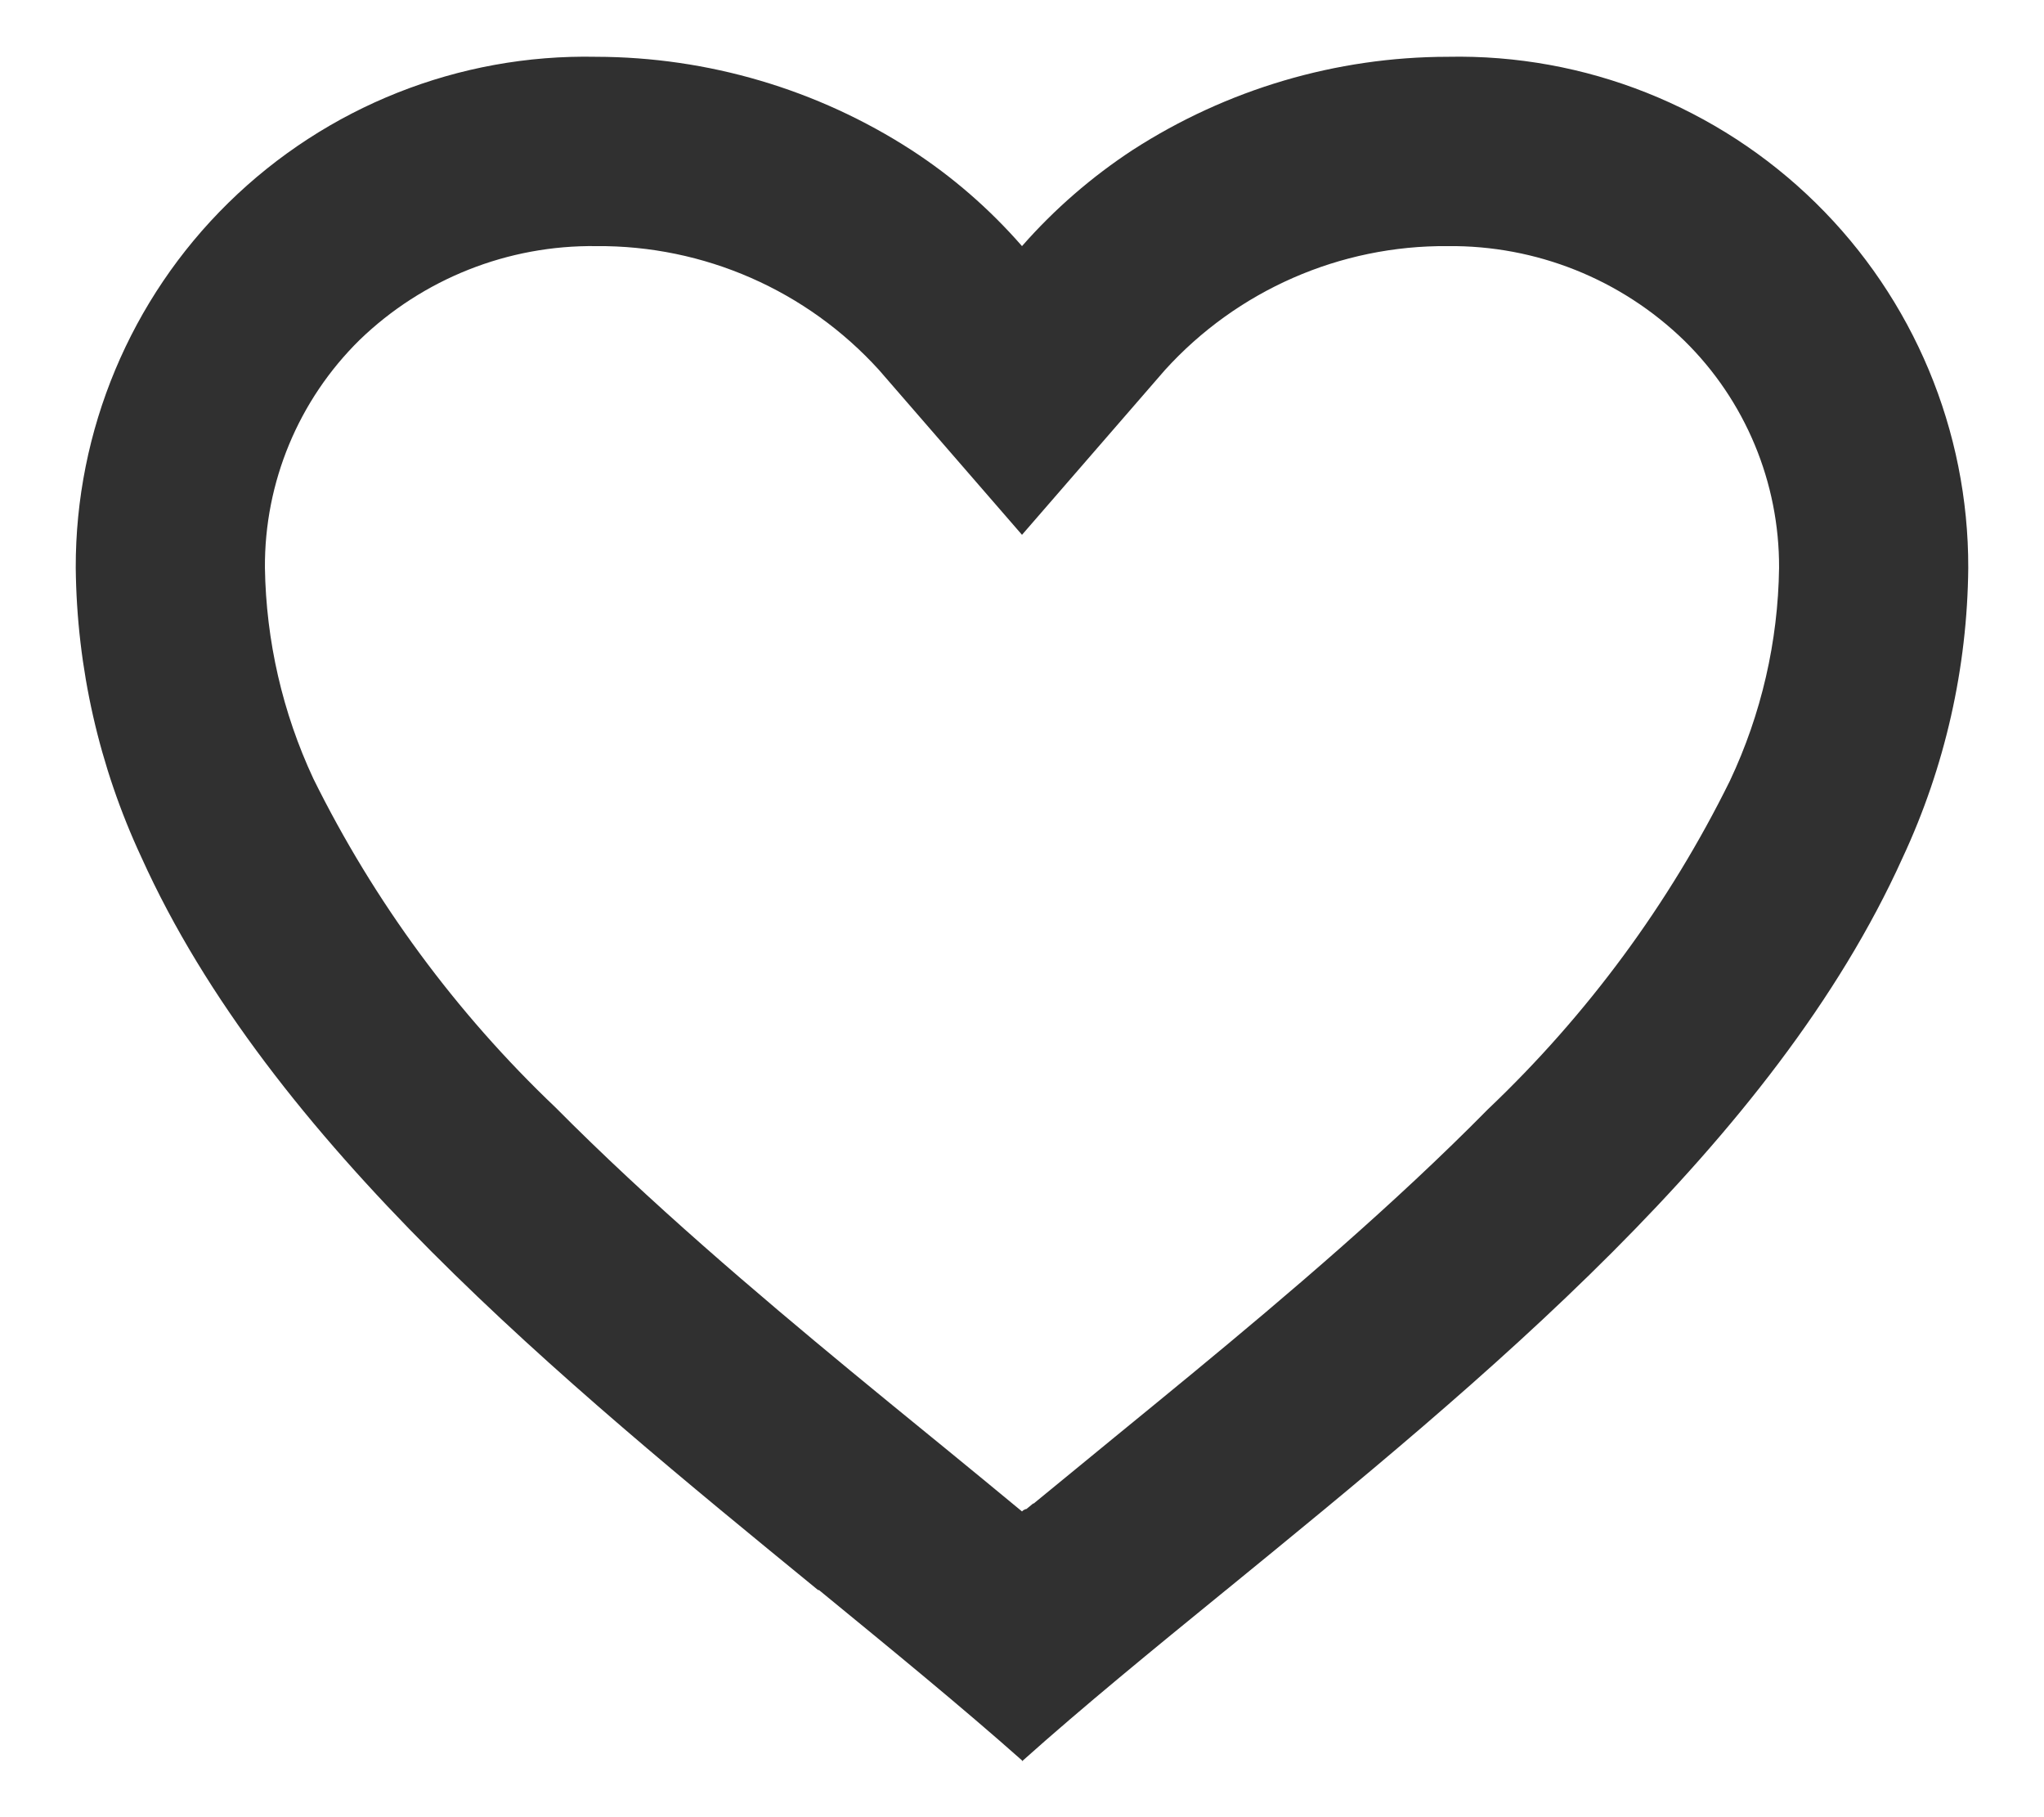 <svg width="18" height="16" viewBox="0 0 18 16" fill="none" xmlns="http://www.w3.org/2000/svg">
    <path d="M9 15.5C8.462 15.023 7.855 14.527 7.212 14H7.204C4.942 12.15 2.377 10.057 1.245 7.548C0.873 6.75 0.676 5.881 0.667 5C0.664 3.791 1.149 2.632 2.011 1.786C2.874 0.939 4.041 0.475 5.25 0.5C6.234 0.502 7.197 0.786 8.023 1.319C8.387 1.555 8.715 1.84 9 2.167C9.286 1.841 9.615 1.556 9.977 1.319C10.804 0.786 11.766 0.501 12.75 0.5C13.959 0.475 15.126 0.939 15.989 1.786C16.851 2.632 17.336 3.791 17.333 5C17.325 5.882 17.128 6.753 16.755 7.552C15.623 10.061 13.059 12.153 10.797 14L10.788 14.007C10.145 14.531 9.538 15.027 9.001 15.507L9 15.5ZM5.25 2.167C4.474 2.157 3.725 2.454 3.167 2.993C2.629 3.522 2.328 4.246 2.333 5C2.343 5.642 2.488 6.275 2.76 6.857C3.295 7.939 4.016 8.918 4.891 9.75C5.717 10.583 6.667 11.39 7.488 12.068C7.716 12.256 7.947 12.445 8.179 12.634L8.325 12.753C8.547 12.935 8.777 13.123 9 13.308L9.011 13.298L9.016 13.294H9.021L9.028 13.288H9.032H9.037L9.052 13.276L9.086 13.248L9.092 13.243L9.101 13.237H9.106L9.113 13.23L9.667 12.776L9.812 12.657C10.046 12.466 10.277 12.277 10.505 12.089C11.327 11.411 12.277 10.605 13.103 9.767C13.978 8.936 14.7 7.957 15.234 6.875C15.511 6.288 15.658 5.649 15.667 5C15.67 4.248 15.37 3.527 14.833 3C14.276 2.458 13.527 2.159 12.75 2.167C11.802 2.159 10.895 2.556 10.258 3.259L9 4.709L7.742 3.259C7.105 2.556 6.198 2.159 5.25 2.167Z" fill="#303030"/>
</svg>
